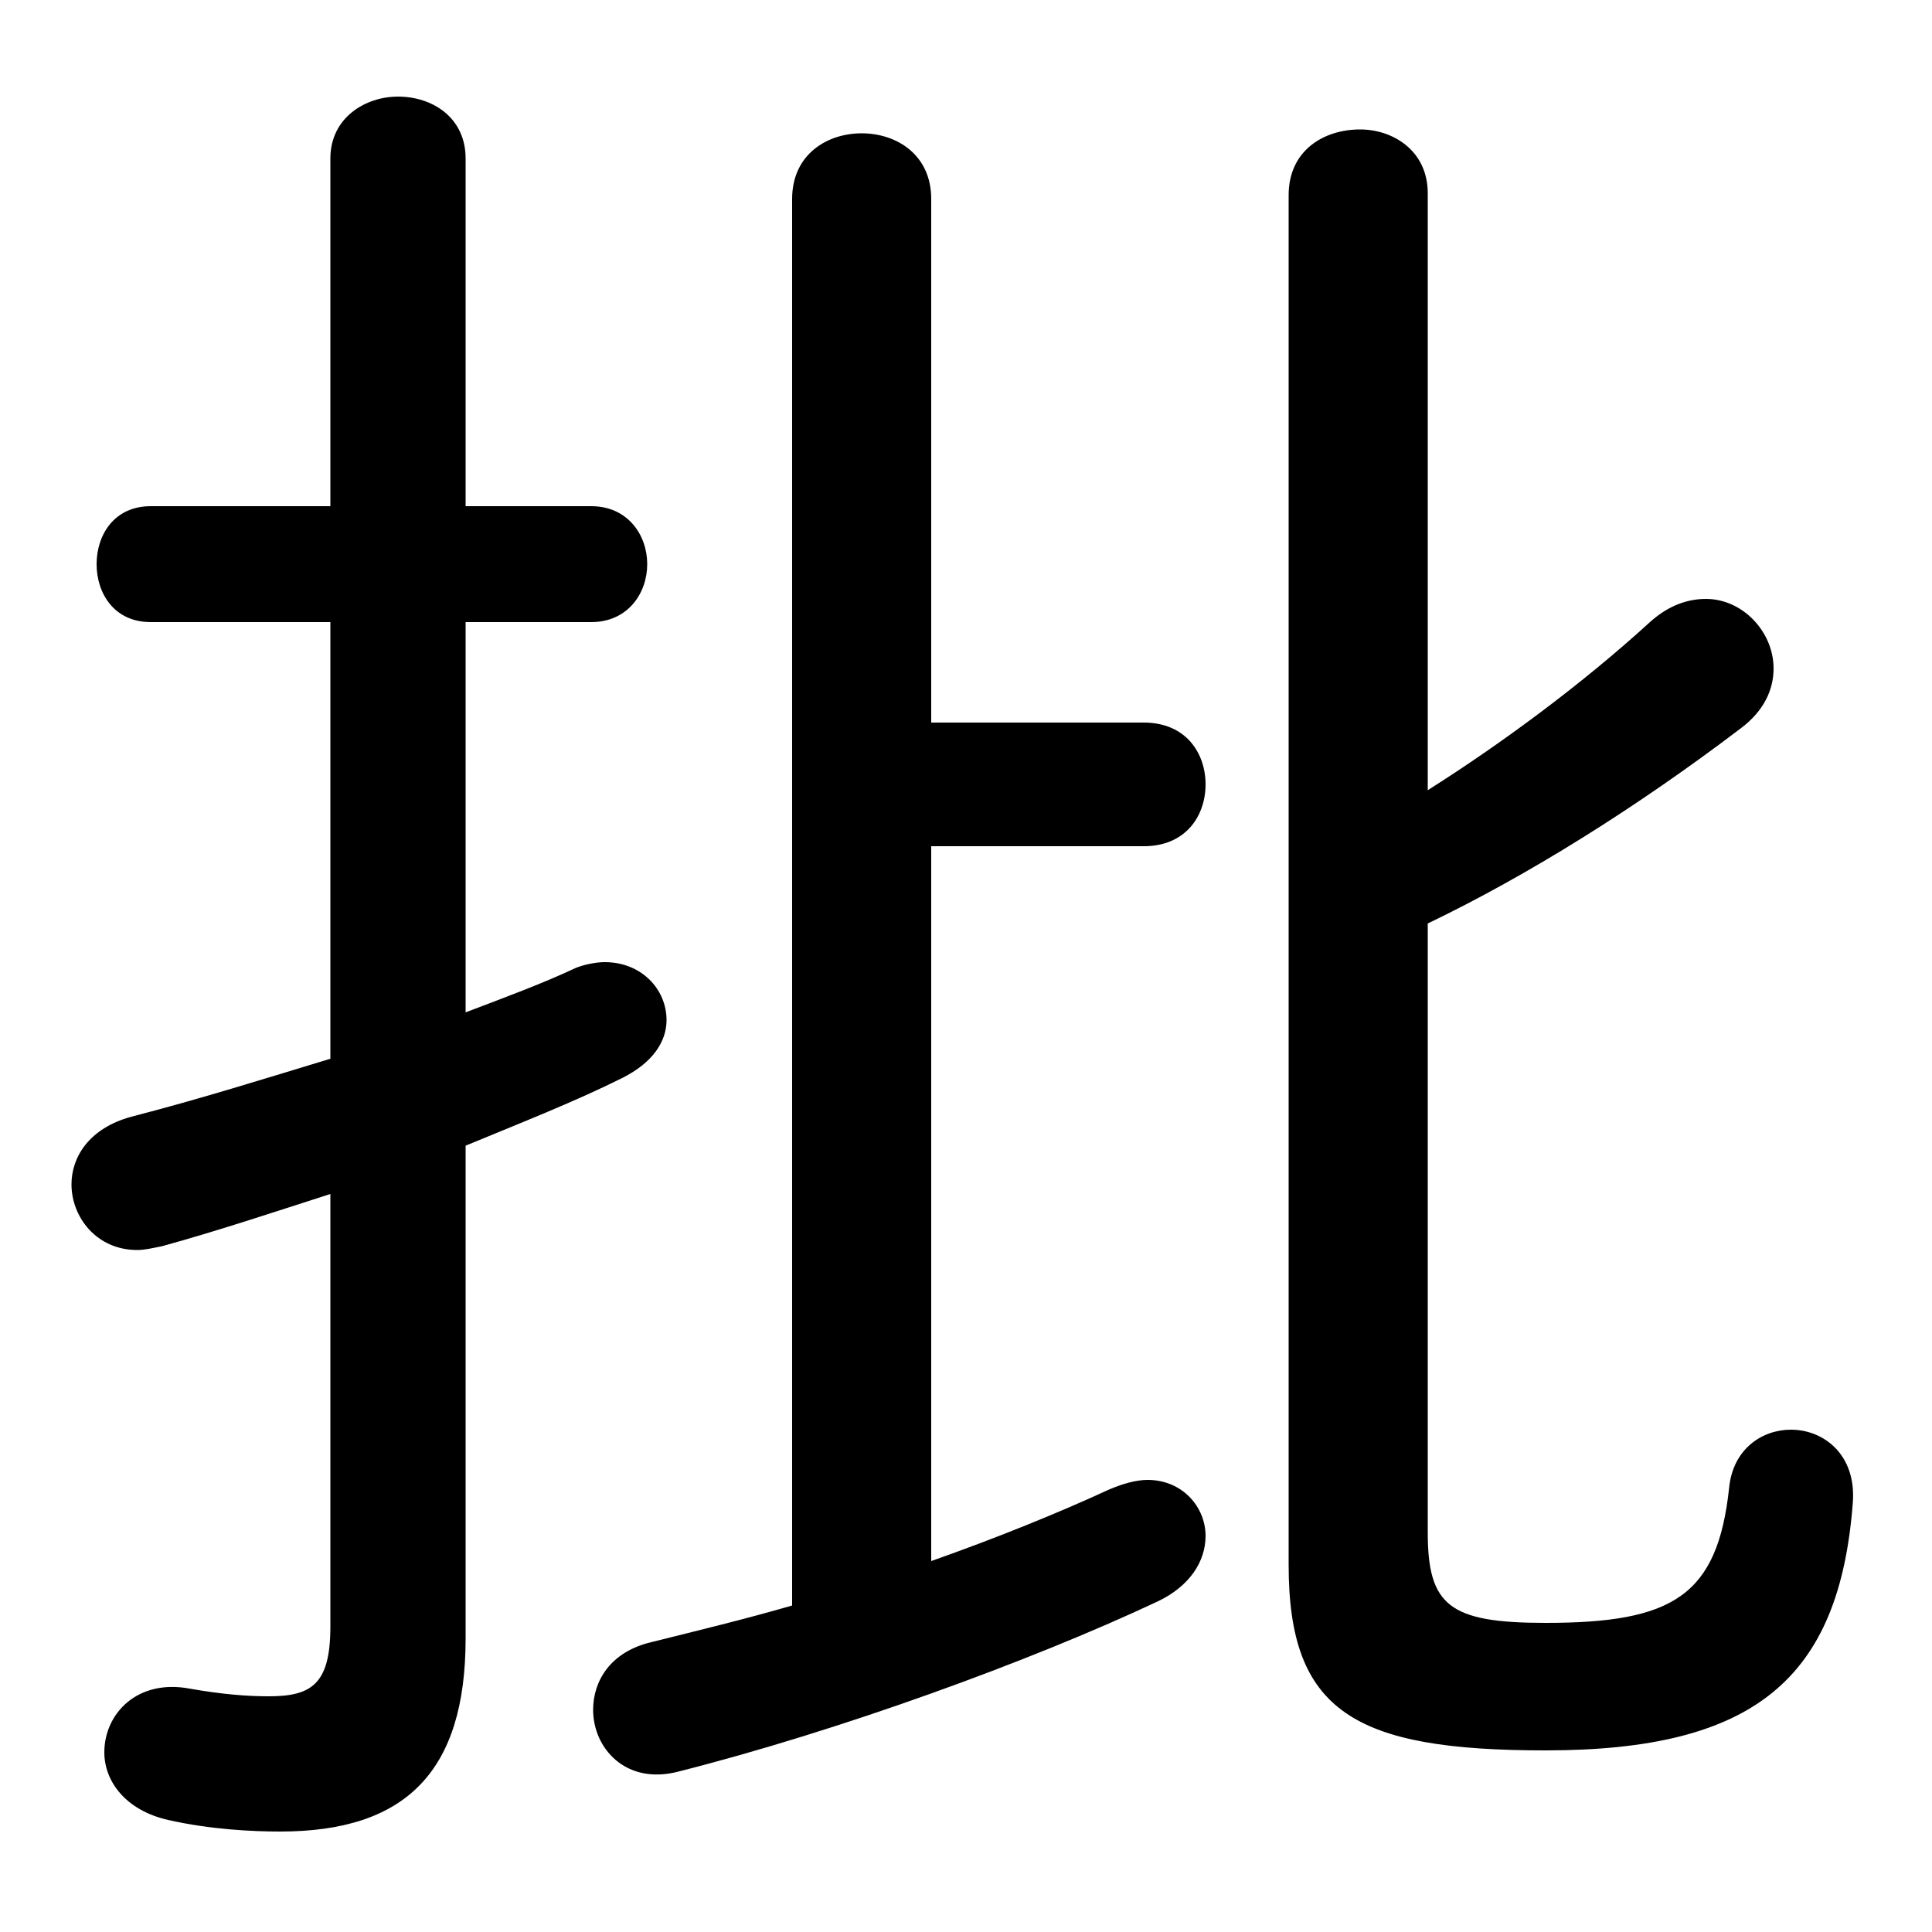 <svg xmlns="http://www.w3.org/2000/svg" viewBox="0 -44.0 50.0 50.0">
    <rect x="0" y="-44.0" width="50.0" height="50.0" fill="#808080" stroke="none"/>
    <g transform="scale(1, -1)">
        <!-- ボディの枠 -->
        <rect x="0" y="-6.0" width="50.0" height="50.0"
            stroke="white" fill="white"/>
        <!-- グリフ座標系の原点 -->
        <circle cx="0" cy="0" r="5" fill="white"/>
        <!-- グリフのアウトライン -->
        <g style="fill:black;stroke:#000000;stroke-width:0;stroke-linecap:round;stroke-linejoin:round;">
        <path d="M 36.95 20.1 C 39.55 21.35 42.35 23.1 45.05 25.15 C 45.65 25.6 45.9 26.15 45.9 26.7 C 45.9 27.65 45.1 28.5 44.15 28.5 C 43.7 28.5 43.2 28.35 42.7 27.9 C 40.95 26.3 38.85 24.75 36.95 23.55 L 36.95 39.0 C 36.95 40.1 36.05 40.65 35.2 40.65 C 34.25 40.65 33.35 40.1 33.35 38.95 L 33.35 3.5 C 33.35 -0.3 35.05 -1.3 40.0 -1.3 C 45.4 -1.3 47.6 0.55 47.95 5.1 C 48.05 6.35 47.2 7.0 46.35 7.0 C 45.6 7.0 44.85 6.5 44.75 5.5 C 44.45 2.7 43.3 2.0 40.0 2.0 C 37.5 2.0 36.95 2.45 36.95 4.35 Z M 20.5 2.45 C 19.3 2.1 18.05 1.8 16.85 1.5 C 15.8 1.25 15.35 0.5 15.35 -0.25 C 15.35 -1.25 16.2 -2.2 17.55 -1.85 C 21.7 -0.8 26.65 1.0 29.95 2.55 C 30.8 2.95 31.2 3.6 31.2 4.25 C 31.2 5.0 30.6 5.7 29.7 5.7 C 29.4 5.7 29.05 5.6 28.7 5.45 C 27.4 4.85 25.8 4.2 24.1 3.6 L 24.1 22.1 L 29.6 22.1 C 30.7 22.1 31.2 22.9 31.2 23.7 C 31.2 24.5 30.7 25.3 29.6 25.3 L 24.1 25.3 L 24.1 38.85 C 24.1 40.0 23.2 40.55 22.3 40.55 C 21.4 40.55 20.5 40.0 20.5 38.85 Z M 12.05 14.35 C 13.5 14.95 14.9 15.5 16.1 16.1 C 16.9 16.5 17.25 17.05 17.25 17.6 C 17.25 18.4 16.6 19.1 15.65 19.1 C 15.45 19.1 15.15 19.05 14.9 18.95 C 14.05 18.55 13.1 18.2 12.05 17.8 L 12.05 27.9 L 15.3 27.9 C 16.25 27.9 16.75 28.65 16.75 29.4 C 16.75 30.15 16.25 30.9 15.3 30.9 L 12.05 30.9 L 12.05 39.9 C 12.05 40.95 11.2 41.5 10.3 41.5 C 9.45 41.5 8.55 40.95 8.55 39.9 L 8.55 30.9 L 3.9 30.9 C 2.95 30.9 2.5 30.15 2.5 29.4 C 2.5 28.65 2.95 27.9 3.9 27.9 L 8.55 27.9 L 8.55 16.6 C 6.9 16.1 5.15 15.55 3.4 15.1 C 2.3 14.8 1.85 14.05 1.85 13.35 C 1.85 12.5 2.5 11.65 3.55 11.65 C 3.75 11.65 3.95 11.7 4.2 11.75 C 5.65 12.15 7.15 12.65 8.55 13.1 L 8.55 1.9 C 8.55 0.4 8.05 0.1 6.95 0.1 C 6.4 0.1 5.75 0.15 4.9 0.3 C 3.55 0.55 2.7 -0.35 2.7 -1.35 C 2.7 -2.1 3.25 -2.85 4.35 -3.1 C 5.45 -3.35 6.55 -3.4 7.25 -3.4 C 10.5 -3.4 12.05 -1.85 12.05 1.6 Z"/>
    </g>
    </g>
</svg>
